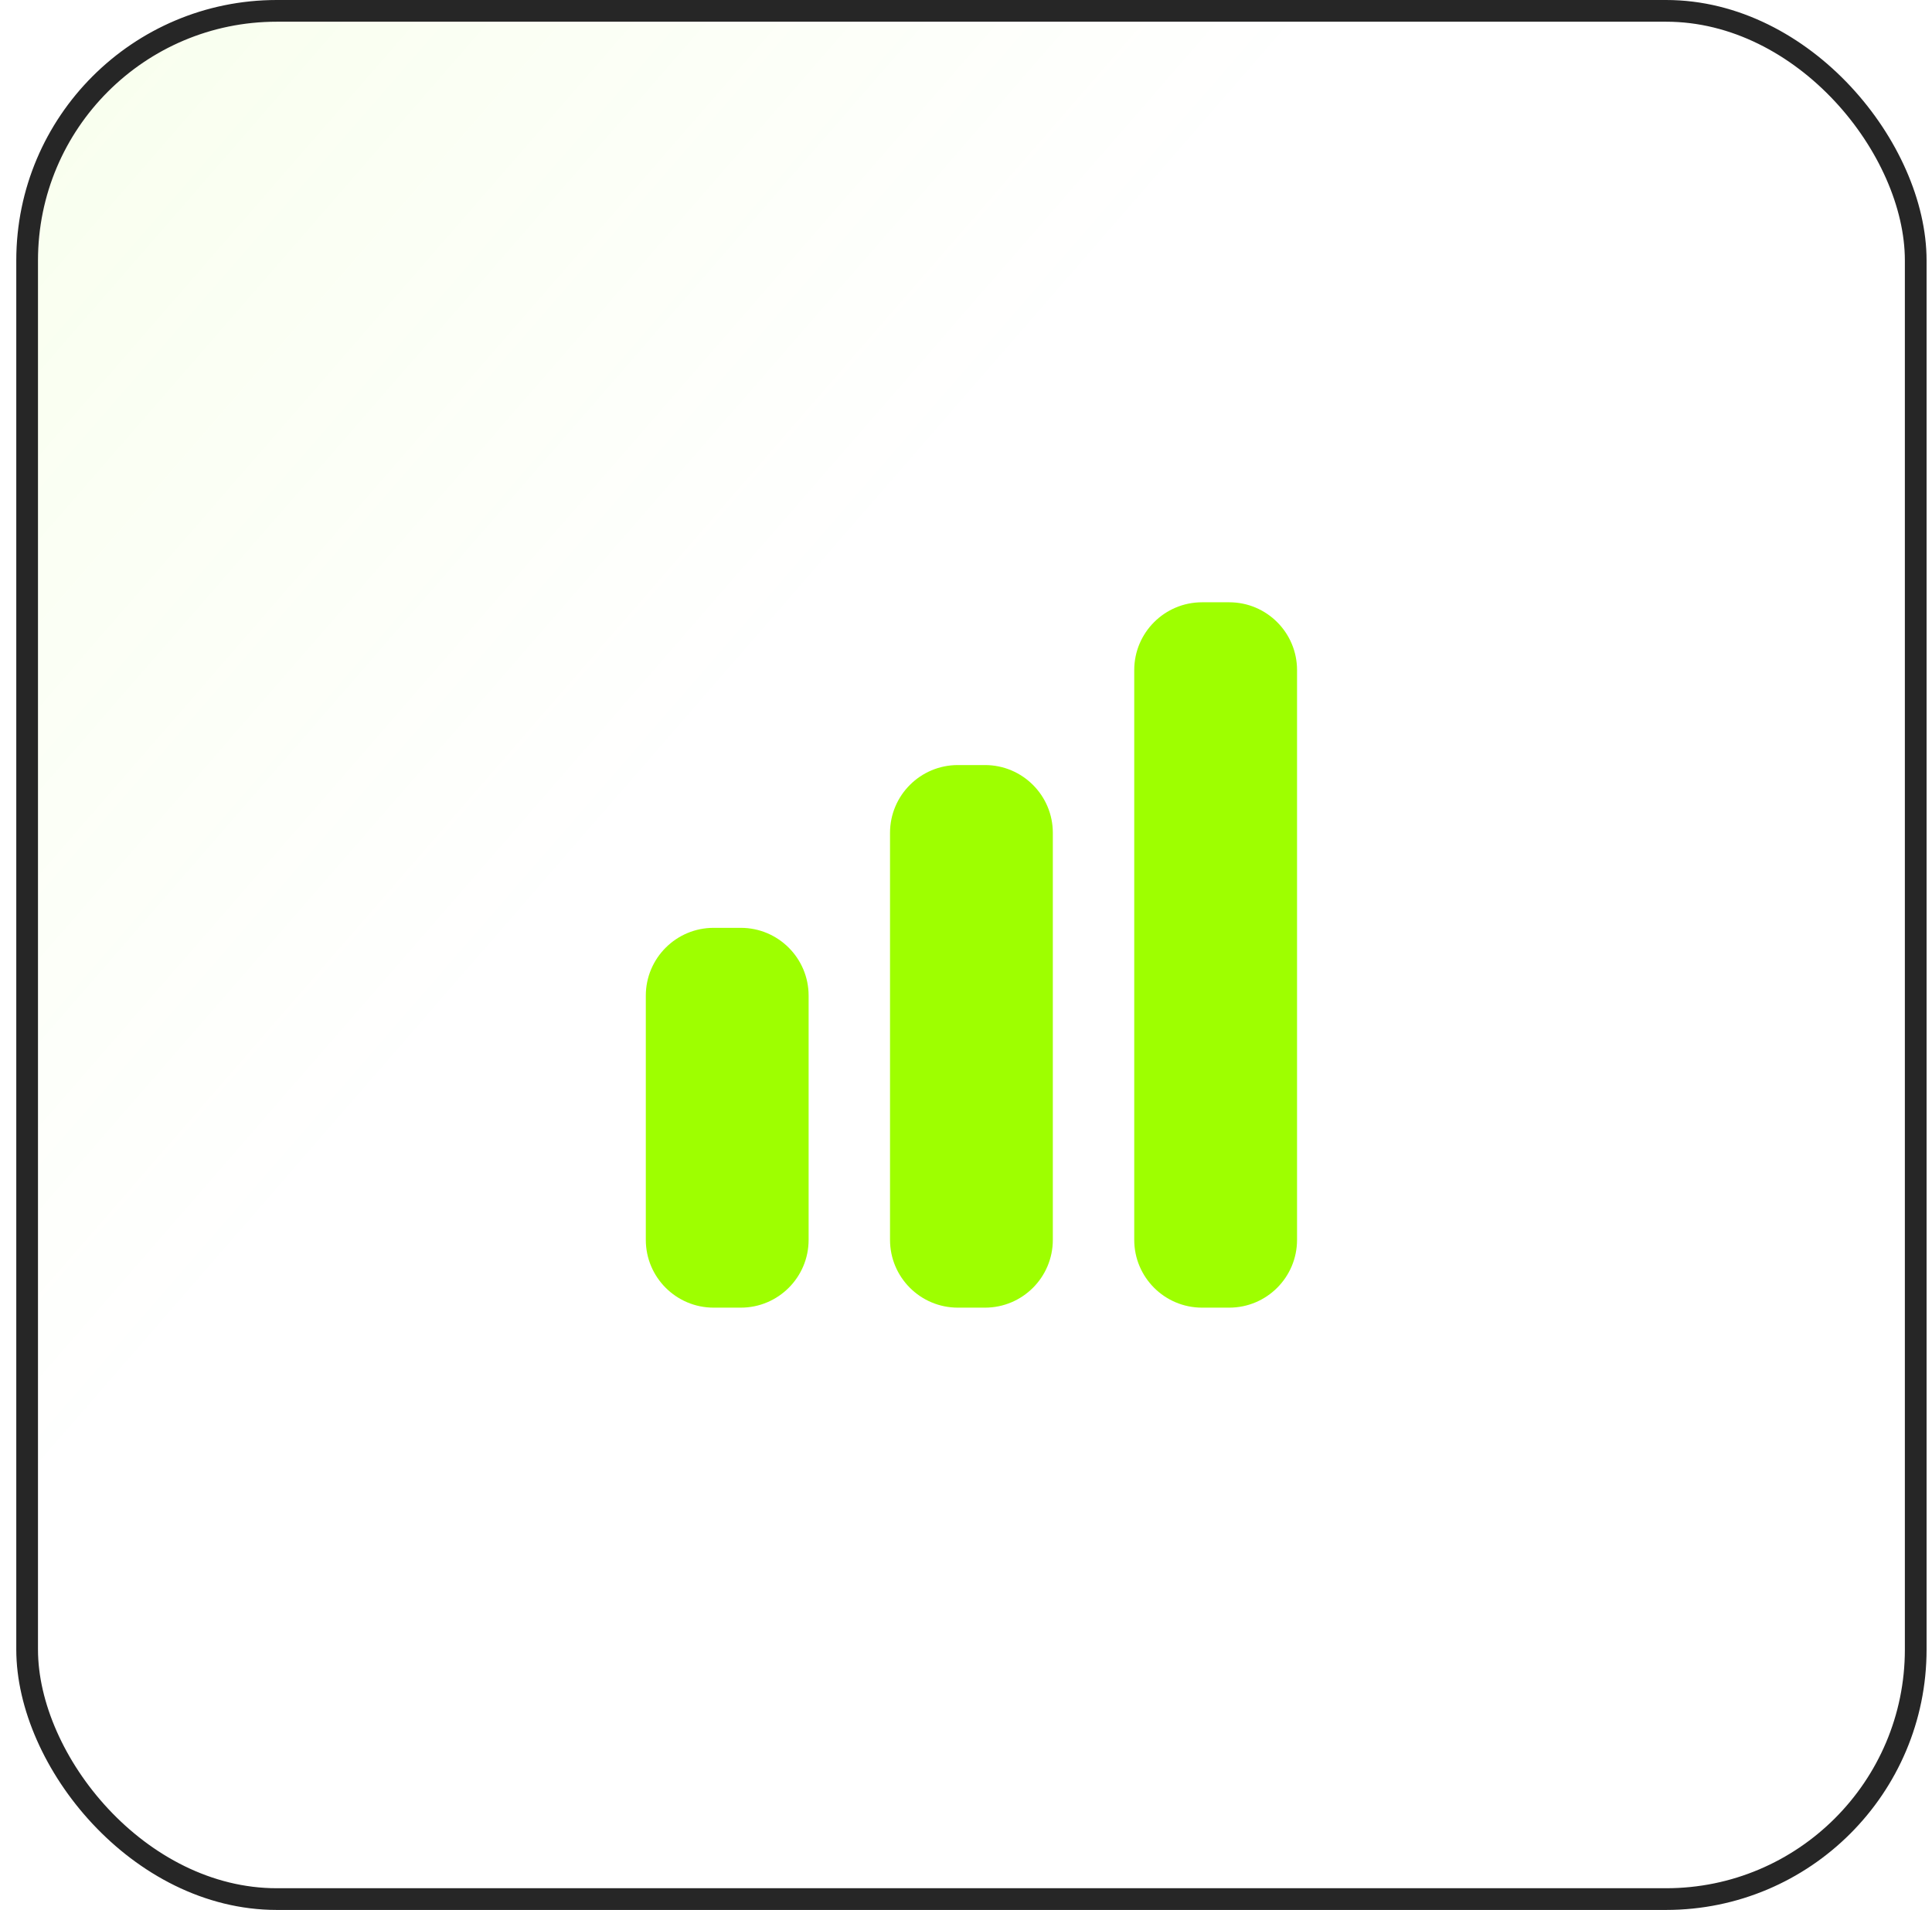 <svg width="89" height="88" viewBox="0 0 89 88" fill="none" xmlns="http://www.w3.org/2000/svg">
<rect x="1.25" y="0.5" width="87" height="87" rx="11.5" fill="url(#paint0_linear_49_6064)" fill-opacity="0.2"/>
<rect x="1.25" y="0.5" width="87" height="87" rx="11.5" stroke="#262626"/>
<path d="M55.375 27.75C53.649 27.75 52.25 29.149 52.25 30.875V57.125C52.25 58.851 53.649 60.25 55.375 60.25H56.625C58.351 60.25 59.75 58.851 59.75 57.125V30.875C59.75 29.149 58.351 27.75 56.625 27.75H55.375Z" fill="#9EFF00"/>
<path d="M41 38.375C41 36.649 42.399 35.25 44.125 35.25H45.375C47.101 35.25 48.5 36.649 48.5 38.375V57.125C48.5 58.851 47.101 60.25 45.375 60.25H44.125C42.399 60.25 41 58.851 41 57.125V38.375Z" fill="#9EFF00"/>
<path d="M29.75 45.875C29.75 44.149 31.149 42.75 32.875 42.75H34.125C35.851 42.75 37.25 44.149 37.25 45.875V57.125C37.25 58.851 35.851 60.25 34.125 60.25H32.875C31.149 60.25 29.75 58.851 29.75 57.125V45.875Z" fill="#9EFF00"/>
<defs>
<linearGradient id="paint0_linear_49_6064" x1="-112.75" y1="-87" x2="88.75" y2="88" gradientUnits="userSpaceOnUse">
<stop offset="0.224" stop-color="#9EFF00"/>
<stop offset="0.708" stop-color="#9EFF00" stop-opacity="0"/>
</linearGradient>
</defs>
</svg>
